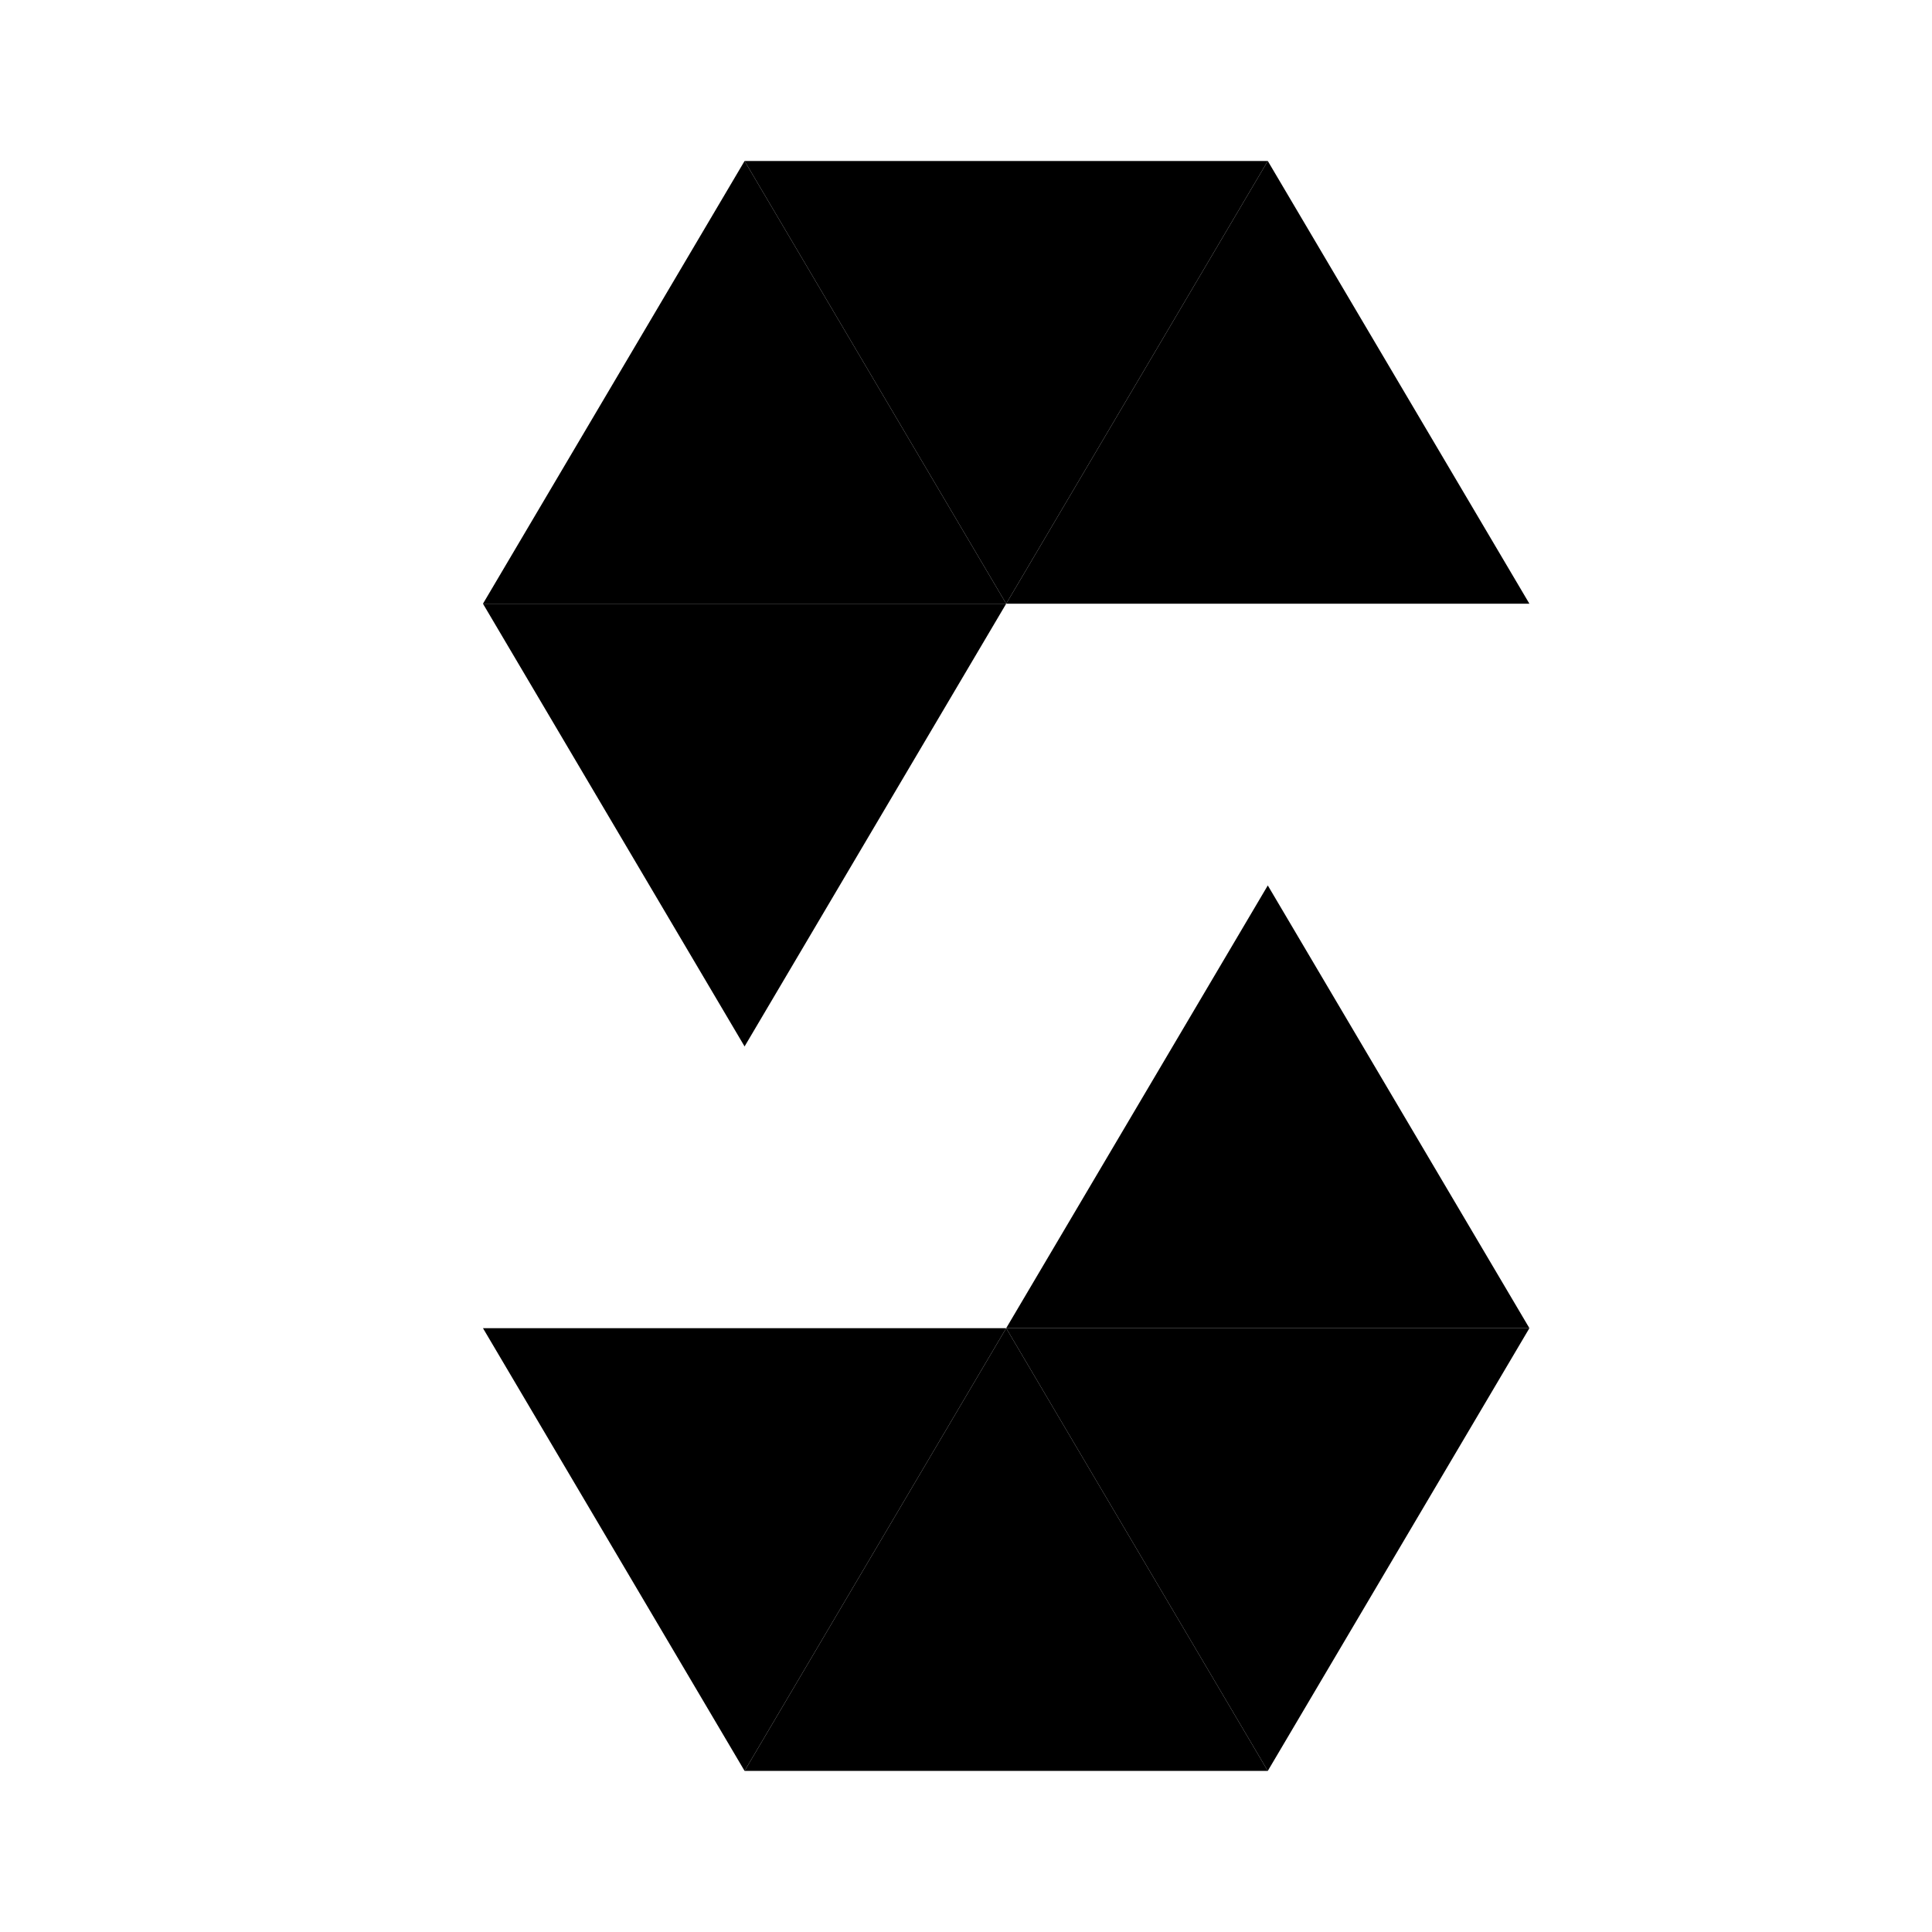 <svg xmlns="http://www.w3.org/2000/svg" xmlns:xlink="http://www.w3.org/1999/xlink" viewBox="0,0,256,256" width="48px" height="48px" fill-rule="nonzero"><g fill-opacity="0" fill="#ffffff" fill-rule="nonzero" stroke="none" stroke-width="1" stroke-linecap="butt" stroke-linejoin="miter" stroke-miterlimit="10" stroke-dasharray="" stroke-dashoffset="0" font-family="none" font-weight="none" font-size="none" text-anchor="none" style="mix-blend-mode: normal"><path d="M0,256v-256h256v256z" id="bgRectangle"></path></g><g fill="#000000" fill-rule="nonzero" stroke="none" stroke-width="1" stroke-linecap="butt" stroke-linejoin="miter" stroke-miterlimit="10" stroke-dasharray="" stroke-dashoffset="0" font-family="none" font-weight="none" font-size="none" text-anchor="none" style="mix-blend-mode: normal"><g transform="scale(5.333,5.333)"><path d="M25,15l-6.5,-11l-6.5,11z"></path><path d="M38,15l-6.5,-11l-6.5,11z"></path><path d="M18.5,4l6.5,11l6.5,-11z"></path><path d="M12,15l6.5,11l6.5,-11z"></path><path d="M25,33l6.5,11l6.5,-11z"></path><path d="M12,33l6.5,11l6.5,-11z"></path><path d="M31.5,44l-6.5,-11l-6.5,11z"></path><path d="M38,33l-6.5,-11l-6.5,11z"></path></g></g></svg>